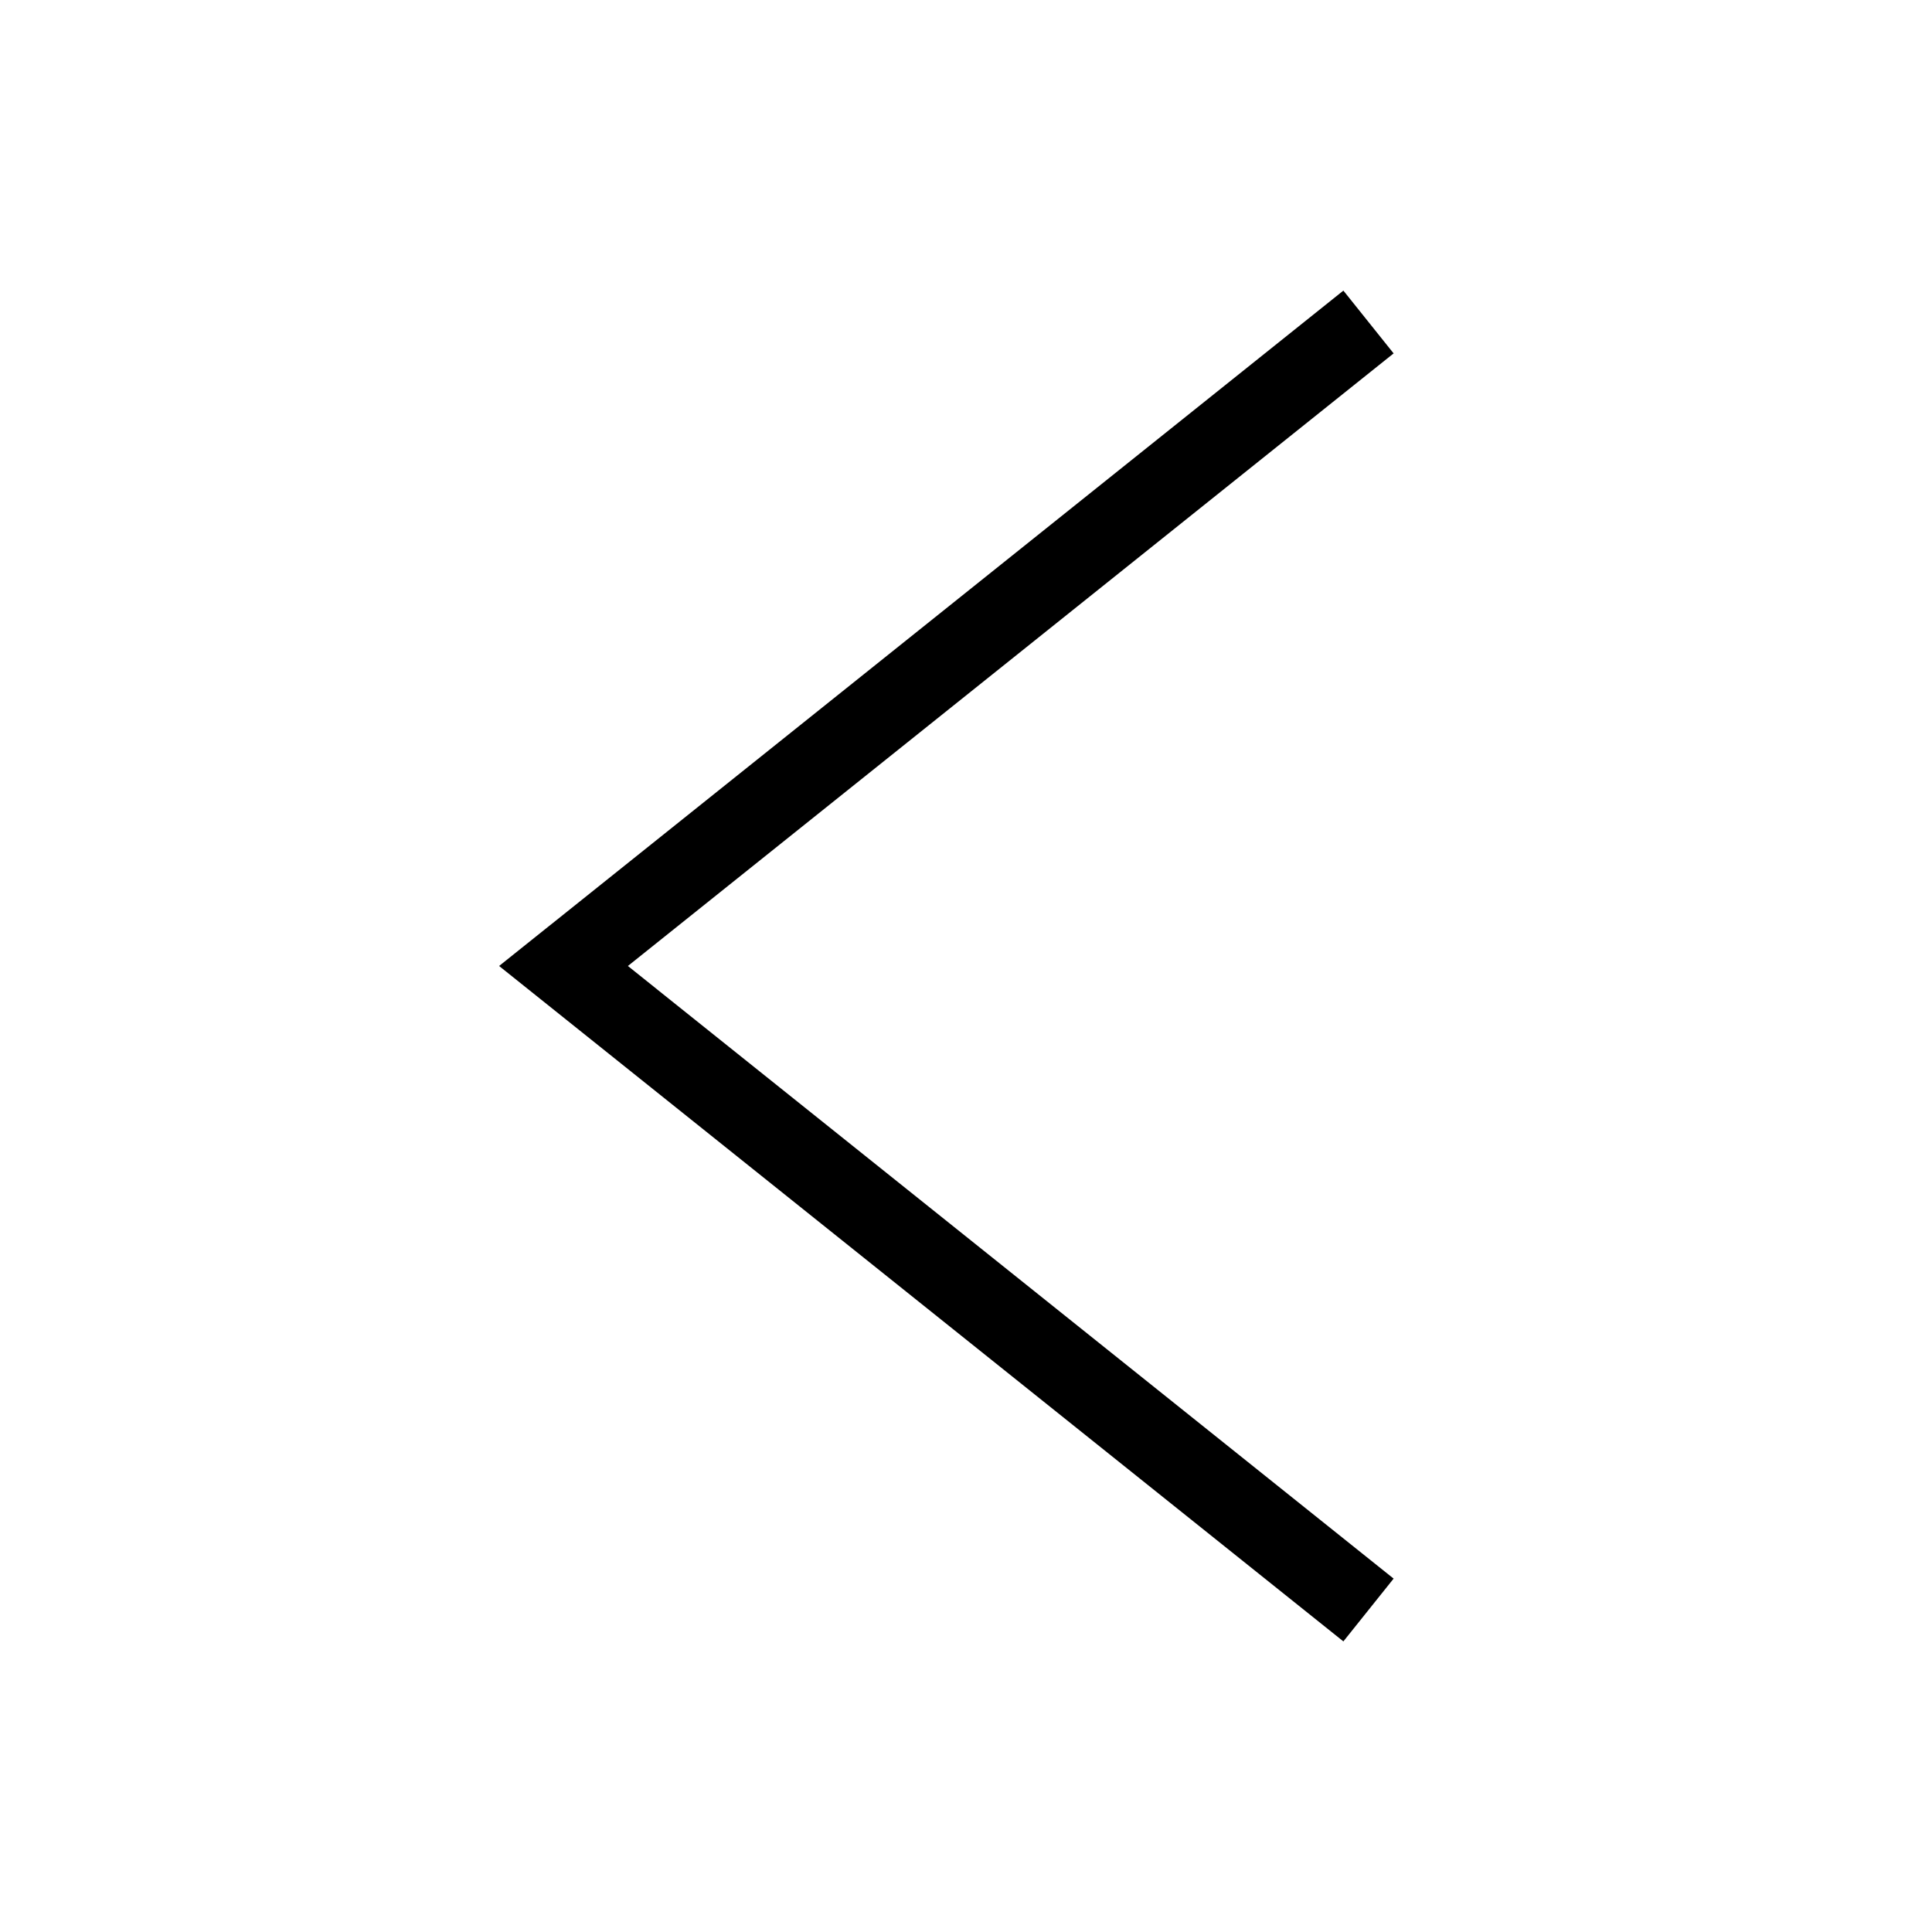 <svg xmlns="http://www.w3.org/2000/svg" width="24" height="24" viewBox="0 0 24 24">
  <g fill="none" fill-rule="evenodd">
    <rect width="24" height="24"/>
    <polygon fill="#000" fill-rule="nonzero" points="7.8 12 17.312 19.61 16.688 20.39 6.2 12 16.688 3.61 17.312 4.39"/>
  </g>
</svg>
